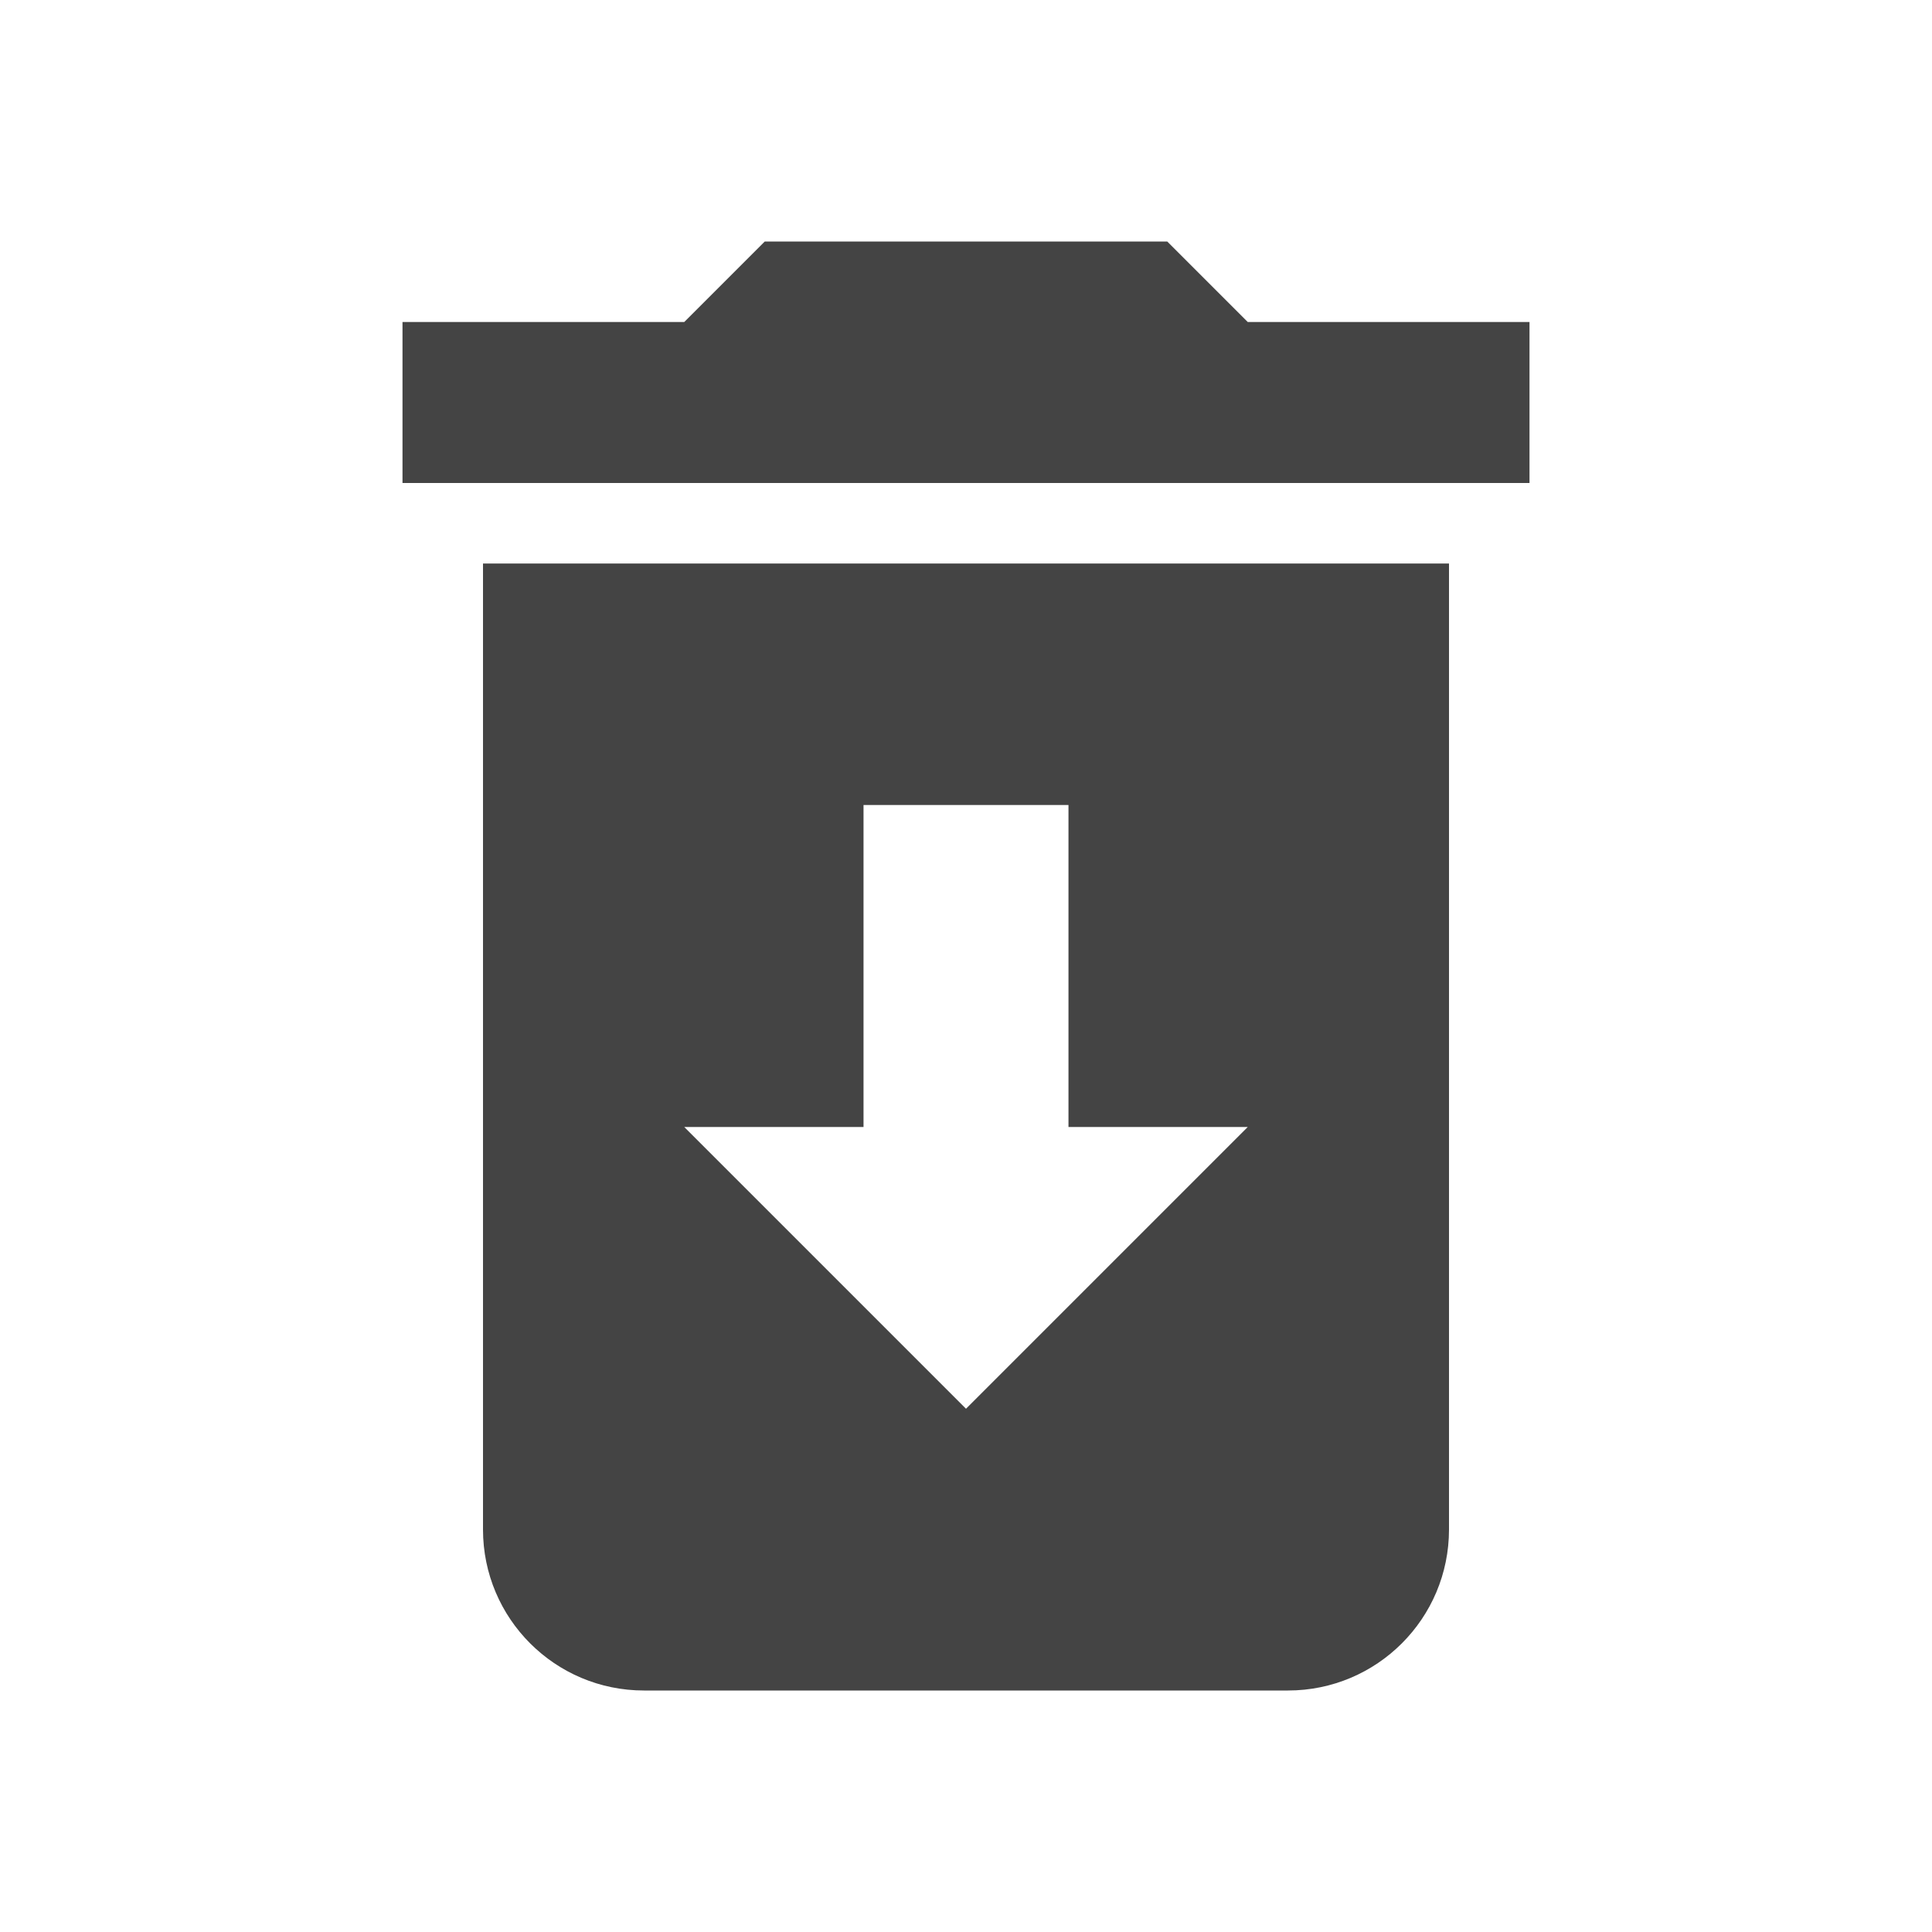 <?xml version="1.0" encoding="UTF-8" standalone="no"?>
<svg width="24px" height="24px" viewBox="0 0 24 24" version="1.1" xmlns="http://www.w3.org/2000/svg" xmlns:xlink="http://www.w3.org/1999/xlink">
  <path d="M6,19 C6,20.105 6.895,21 8,21 L16,21 C17.105,21 18,20.105 18,19 L18,7 L6,7 L6,19 L6,19 Z M19,4 L15.5,4 L14.5,3 L9.5,3 L8.5,4 L5,4 L5,6 L19,6 L19,4 L19,4 Z M8.5,14 L10.727,14 L10.727,10 L13.273,10 L13.273,14 L15.5,14 L12,17.5 L8.5,14 Z" id="Shape" fill="#444"></path>
</svg>
